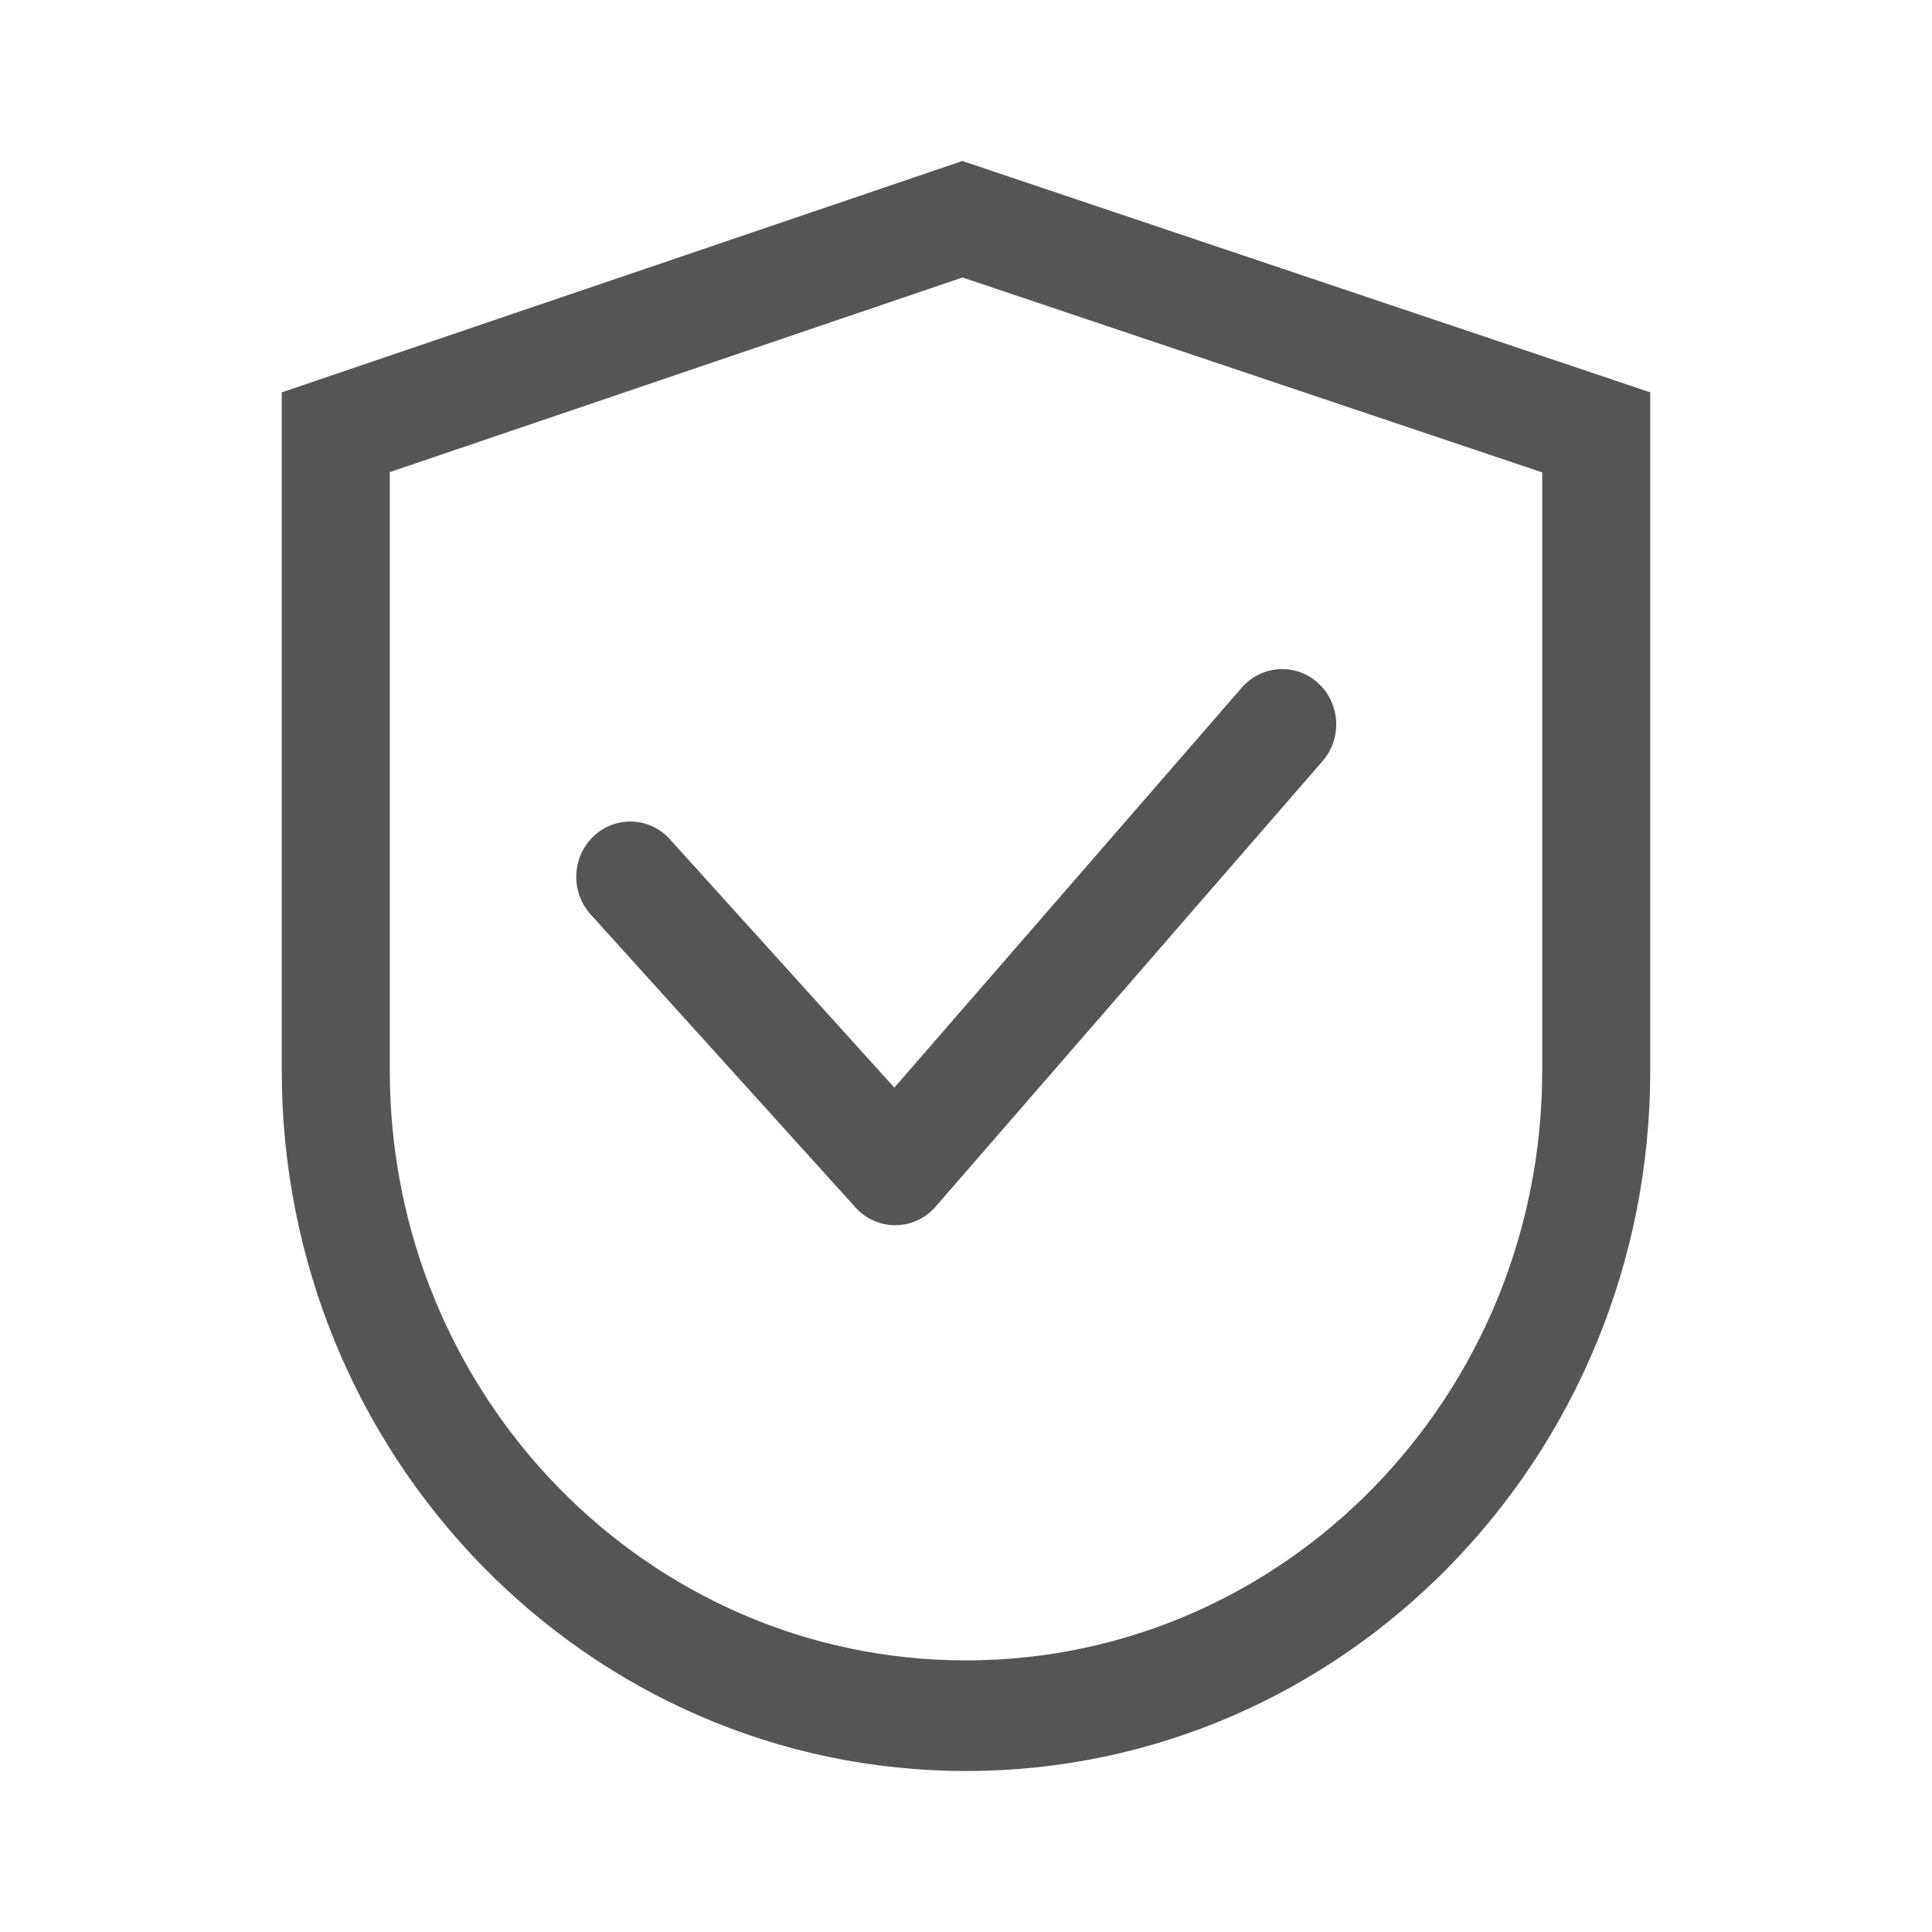 <!DOCTYPE svg PUBLIC "-//W3C//DTD SVG 1.1//EN" "http://www.w3.org/Graphics/SVG/1.1/DTD/svg11.dtd">
<!-- Uploaded to: SVG Repo, www.svgrepo.com, Transformed by: SVG Repo Mixer Tools -->
<svg width="100px" height="100px" viewBox="-2 -2 24.00 24.00" xmlns="http://www.w3.org/2000/svg" fill="#000000">
<g id="SVGRepo_bgCarrier" stroke-width="0"/>
<g id="SVGRepo_tracerCarrier" stroke-linecap="round" stroke-linejoin="round"/>
<g id="SVGRepo_iconCarrier"> <path fill="#555" d="M2.842,3.865 L2.842,11.299 C2.842,15.346 6.047,18.626 10,18.626 C13.953,18.626 17.158,15.346 17.158,11.299 L17.158,3.868 L9.957,1.447 L2.842,3.865 Z M9.955,0 L18.5,2.874 L18.5,11.299 C18.5,16.104 14.694,20 10,20 C5.306,20 1.5,16.104 1.5,11.299 L1.5,2.874 L9.955,0 Z M14.374,6.485 C14.097,6.233 13.673,6.259 13.426,6.542 L13.426,6.542 L9.11,11.511 L6.322,8.426 C6.07,8.147 5.646,8.131 5.374,8.388 C5.102,8.646 5.085,9.08 5.337,9.359 L5.337,9.359 L8.628,13 C8.897,13.297 9.358,13.293 9.622,12.99 L9.622,12.99 L14.429,7.455 C14.676,7.172 14.651,6.738 14.374,6.485 Z"/> </g>
</svg>